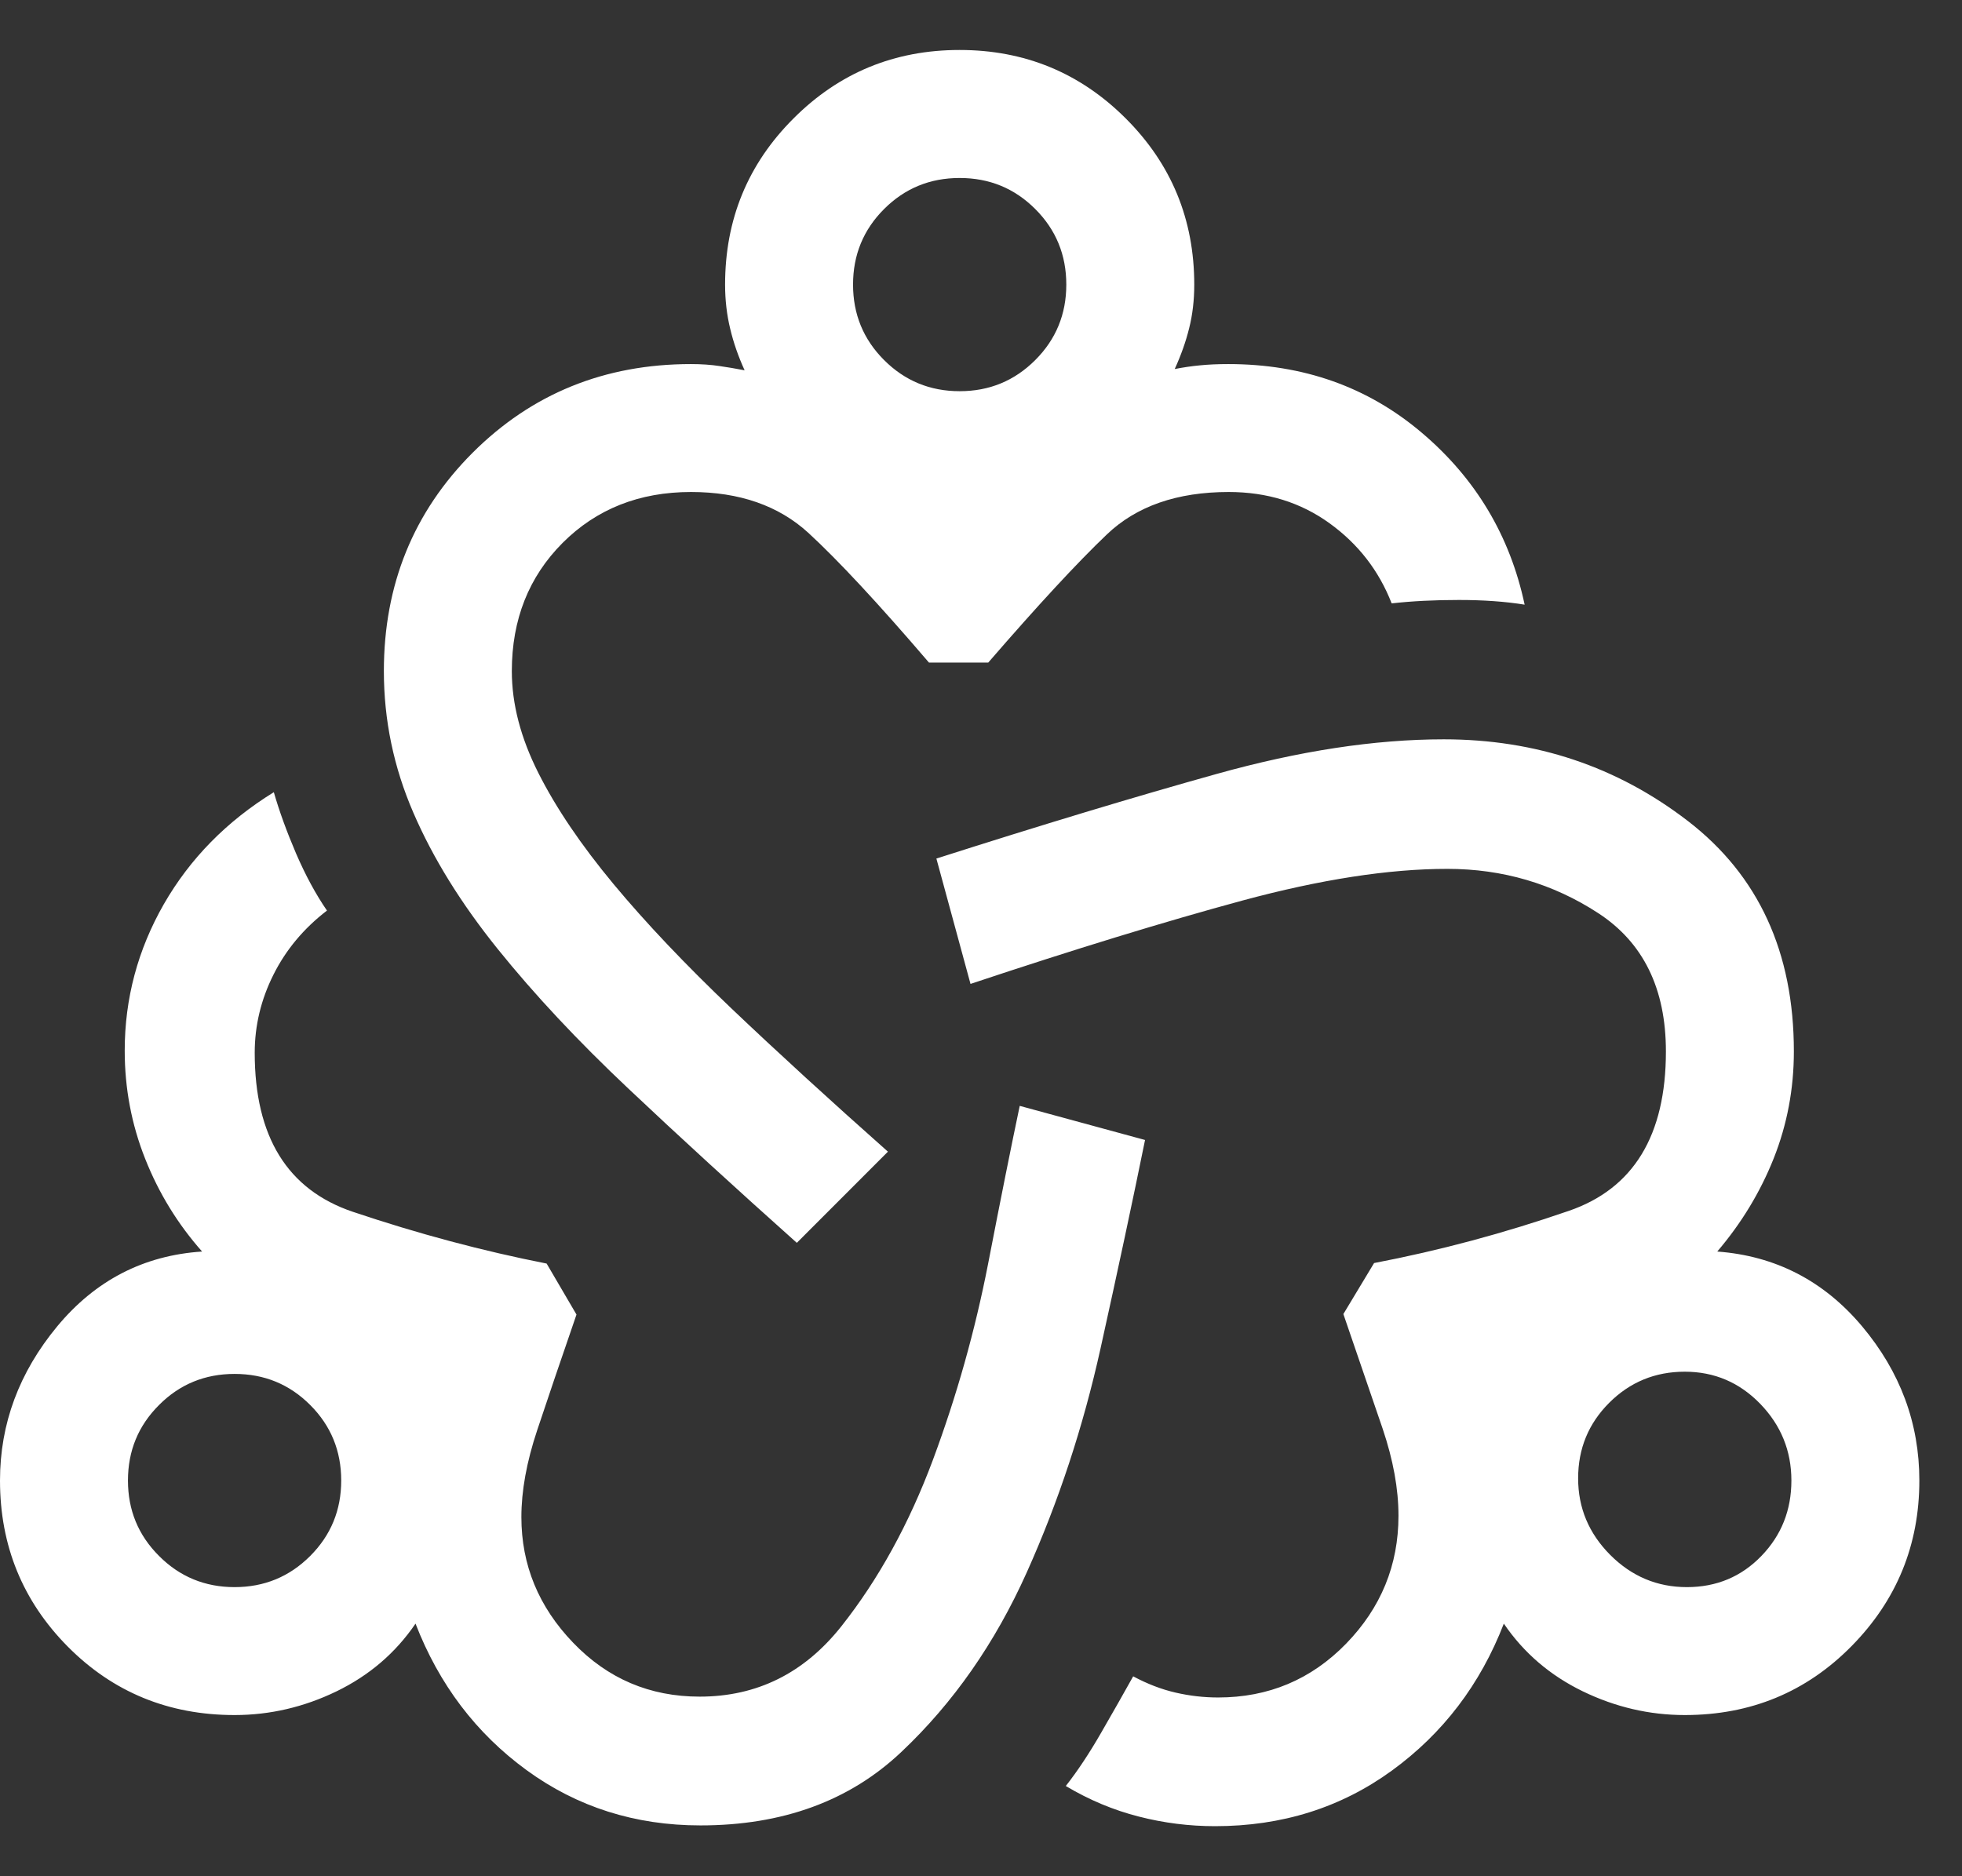 <svg width="23" height="22" viewBox="0 0 23 22" fill="none" xmlns="http://www.w3.org/2000/svg">
<rect x="0" y="0" width="23" height="22" fill="#333333" stroke="none"/>
<path d="M8.211 21.404C7.445 21.404 6.765 21.188 6.173 20.756C5.581 20.324 5.147 19.751 4.871 19.038C4.637 19.382 4.328 19.646 3.945 19.832C3.563 20.017 3.164 20.11 2.75 20.11C1.977 20.11 1.325 19.842 0.795 19.308C0.265 18.773 0 18.123 0 17.36C0 16.694 0.224 16.092 0.671 15.552C1.119 15.012 1.685 14.72 2.369 14.675C2.085 14.354 1.862 13.992 1.702 13.588C1.542 13.185 1.462 12.762 1.462 12.319C1.462 11.709 1.615 11.136 1.921 10.601C2.228 10.067 2.657 9.63 3.21 9.289C3.274 9.512 3.361 9.751 3.47 10.006C3.58 10.261 3.701 10.485 3.833 10.677C3.561 10.886 3.352 11.136 3.206 11.428C3.06 11.719 2.986 12.025 2.986 12.344C2.986 13.329 3.37 13.95 4.136 14.209C4.903 14.467 5.66 14.669 6.408 14.816L6.758 15.414C6.574 15.947 6.421 16.399 6.297 16.771C6.173 17.143 6.112 17.482 6.112 17.788C6.112 18.35 6.314 18.841 6.719 19.262C7.124 19.684 7.618 19.894 8.202 19.894C8.874 19.894 9.428 19.619 9.864 19.068C10.299 18.518 10.657 17.867 10.937 17.116C11.216 16.366 11.431 15.6 11.583 14.82C11.734 14.04 11.858 13.422 11.954 12.967L13.423 13.367C13.28 14.072 13.106 14.886 12.902 15.808C12.698 16.73 12.41 17.605 12.037 18.436C11.665 19.266 11.175 19.968 10.567 20.542C9.96 21.117 9.174 21.404 8.211 21.404ZM2.75 18.61C3.098 18.61 3.393 18.488 3.636 18.245C3.879 18.002 4 17.707 4 17.36C4 17.012 3.879 16.717 3.636 16.474C3.393 16.231 3.098 16.11 2.75 16.11C2.403 16.11 2.107 16.231 1.865 16.474C1.621 16.717 1.5 17.012 1.5 17.36C1.5 17.707 1.621 18.002 1.865 18.245C2.107 18.488 2.403 18.61 2.75 18.61ZM9.341 14.573C8.619 13.928 7.961 13.326 7.368 12.766C6.775 12.207 6.264 11.661 5.835 11.128C5.406 10.595 5.076 10.063 4.846 9.53C4.615 8.997 4.5 8.444 4.5 7.869C4.5 6.856 4.847 6.003 5.54 5.309C6.234 4.616 7.087 4.269 8.1 4.269C8.224 4.269 8.336 4.277 8.434 4.292C8.532 4.306 8.63 4.323 8.729 4.342C8.656 4.182 8.599 4.02 8.56 3.855C8.52 3.691 8.5 3.518 8.5 3.337C8.5 2.573 8.767 1.923 9.302 1.389C9.836 0.854 10.485 0.586 11.249 0.586C12.012 0.586 12.662 0.854 13.197 1.389C13.732 1.923 14 2.573 14 3.337C14 3.52 13.98 3.691 13.94 3.849C13.901 4.007 13.844 4.167 13.771 4.327C13.87 4.308 13.968 4.293 14.066 4.284C14.164 4.274 14.276 4.269 14.4 4.269C15.278 4.269 16.034 4.537 16.666 5.073C17.299 5.609 17.701 6.282 17.873 7.09C17.645 7.053 17.387 7.035 17.102 7.035C16.816 7.035 16.553 7.048 16.314 7.075C16.165 6.692 15.922 6.378 15.585 6.135C15.247 5.891 14.854 5.769 14.404 5.769C13.799 5.769 13.322 5.935 12.975 6.267C12.627 6.599 12.164 7.1 11.585 7.769H10.89C10.294 7.073 9.822 6.566 9.475 6.247C9.127 5.929 8.669 5.769 8.1 5.769C7.495 5.769 6.993 5.968 6.596 6.365C6.199 6.763 6 7.264 6 7.869C6 8.255 6.104 8.652 6.311 9.063C6.518 9.474 6.812 9.908 7.193 10.367C7.574 10.825 8.036 11.312 8.579 11.829C9.123 12.346 9.733 12.904 10.409 13.504L9.341 14.573ZM11.25 4.587C11.598 4.587 11.893 4.465 12.136 4.222C12.379 3.979 12.5 3.684 12.5 3.337C12.5 2.989 12.379 2.694 12.136 2.451C11.893 2.208 11.598 2.087 11.25 2.087C10.902 2.087 10.607 2.208 10.364 2.451C10.121 2.694 10 2.989 10 3.337C10 3.684 10.121 3.979 10.364 4.222C10.607 4.465 10.902 4.587 11.25 4.587ZM14.244 21.413C13.942 21.413 13.644 21.376 13.349 21.3C13.054 21.225 12.769 21.106 12.494 20.942C12.632 20.766 12.77 20.558 12.908 20.318C13.046 20.078 13.172 19.858 13.284 19.656C13.45 19.745 13.616 19.809 13.782 19.847C13.947 19.885 14.113 19.904 14.279 19.904C14.87 19.904 15.37 19.694 15.78 19.273C16.189 18.852 16.394 18.352 16.394 17.773C16.394 17.458 16.332 17.119 16.209 16.754C16.085 16.39 15.931 15.941 15.748 15.408L16.108 14.81C16.872 14.664 17.633 14.46 18.391 14.198C19.15 13.937 19.529 13.313 19.529 12.329C19.529 11.592 19.264 11.051 18.734 10.706C18.204 10.361 17.615 10.188 16.967 10.188C16.281 10.188 15.481 10.312 14.566 10.559C13.652 10.807 12.588 11.133 11.377 11.537L10.977 10.067C12.2 9.676 13.295 9.345 14.262 9.075C15.229 8.805 16.116 8.669 16.925 8.669C18.005 8.669 18.958 8.989 19.787 9.627C20.615 10.265 21.029 11.166 21.029 12.329C21.029 12.768 20.95 13.186 20.793 13.582C20.636 13.977 20.415 14.342 20.131 14.675C20.815 14.726 21.381 15.019 21.829 15.552C22.276 16.085 22.5 16.688 22.5 17.36C22.5 18.116 22.235 18.764 21.705 19.302C21.175 19.84 20.523 20.11 19.75 20.11C19.336 20.11 18.937 20.017 18.555 19.832C18.172 19.646 17.863 19.382 17.629 19.038C17.353 19.751 16.916 20.325 16.317 20.761C15.719 21.196 15.028 21.413 14.244 21.413ZM19.775 18.61C20.122 18.61 20.413 18.488 20.648 18.245C20.883 18.002 21 17.707 21 17.36C21 17.012 20.878 16.713 20.636 16.462C20.392 16.21 20.097 16.084 19.75 16.084C19.402 16.084 19.107 16.206 18.864 16.449C18.621 16.692 18.5 16.987 18.5 17.334C18.5 17.682 18.626 17.981 18.877 18.233C19.128 18.484 19.427 18.61 19.775 18.61Z" fill="white"/>
</svg>
